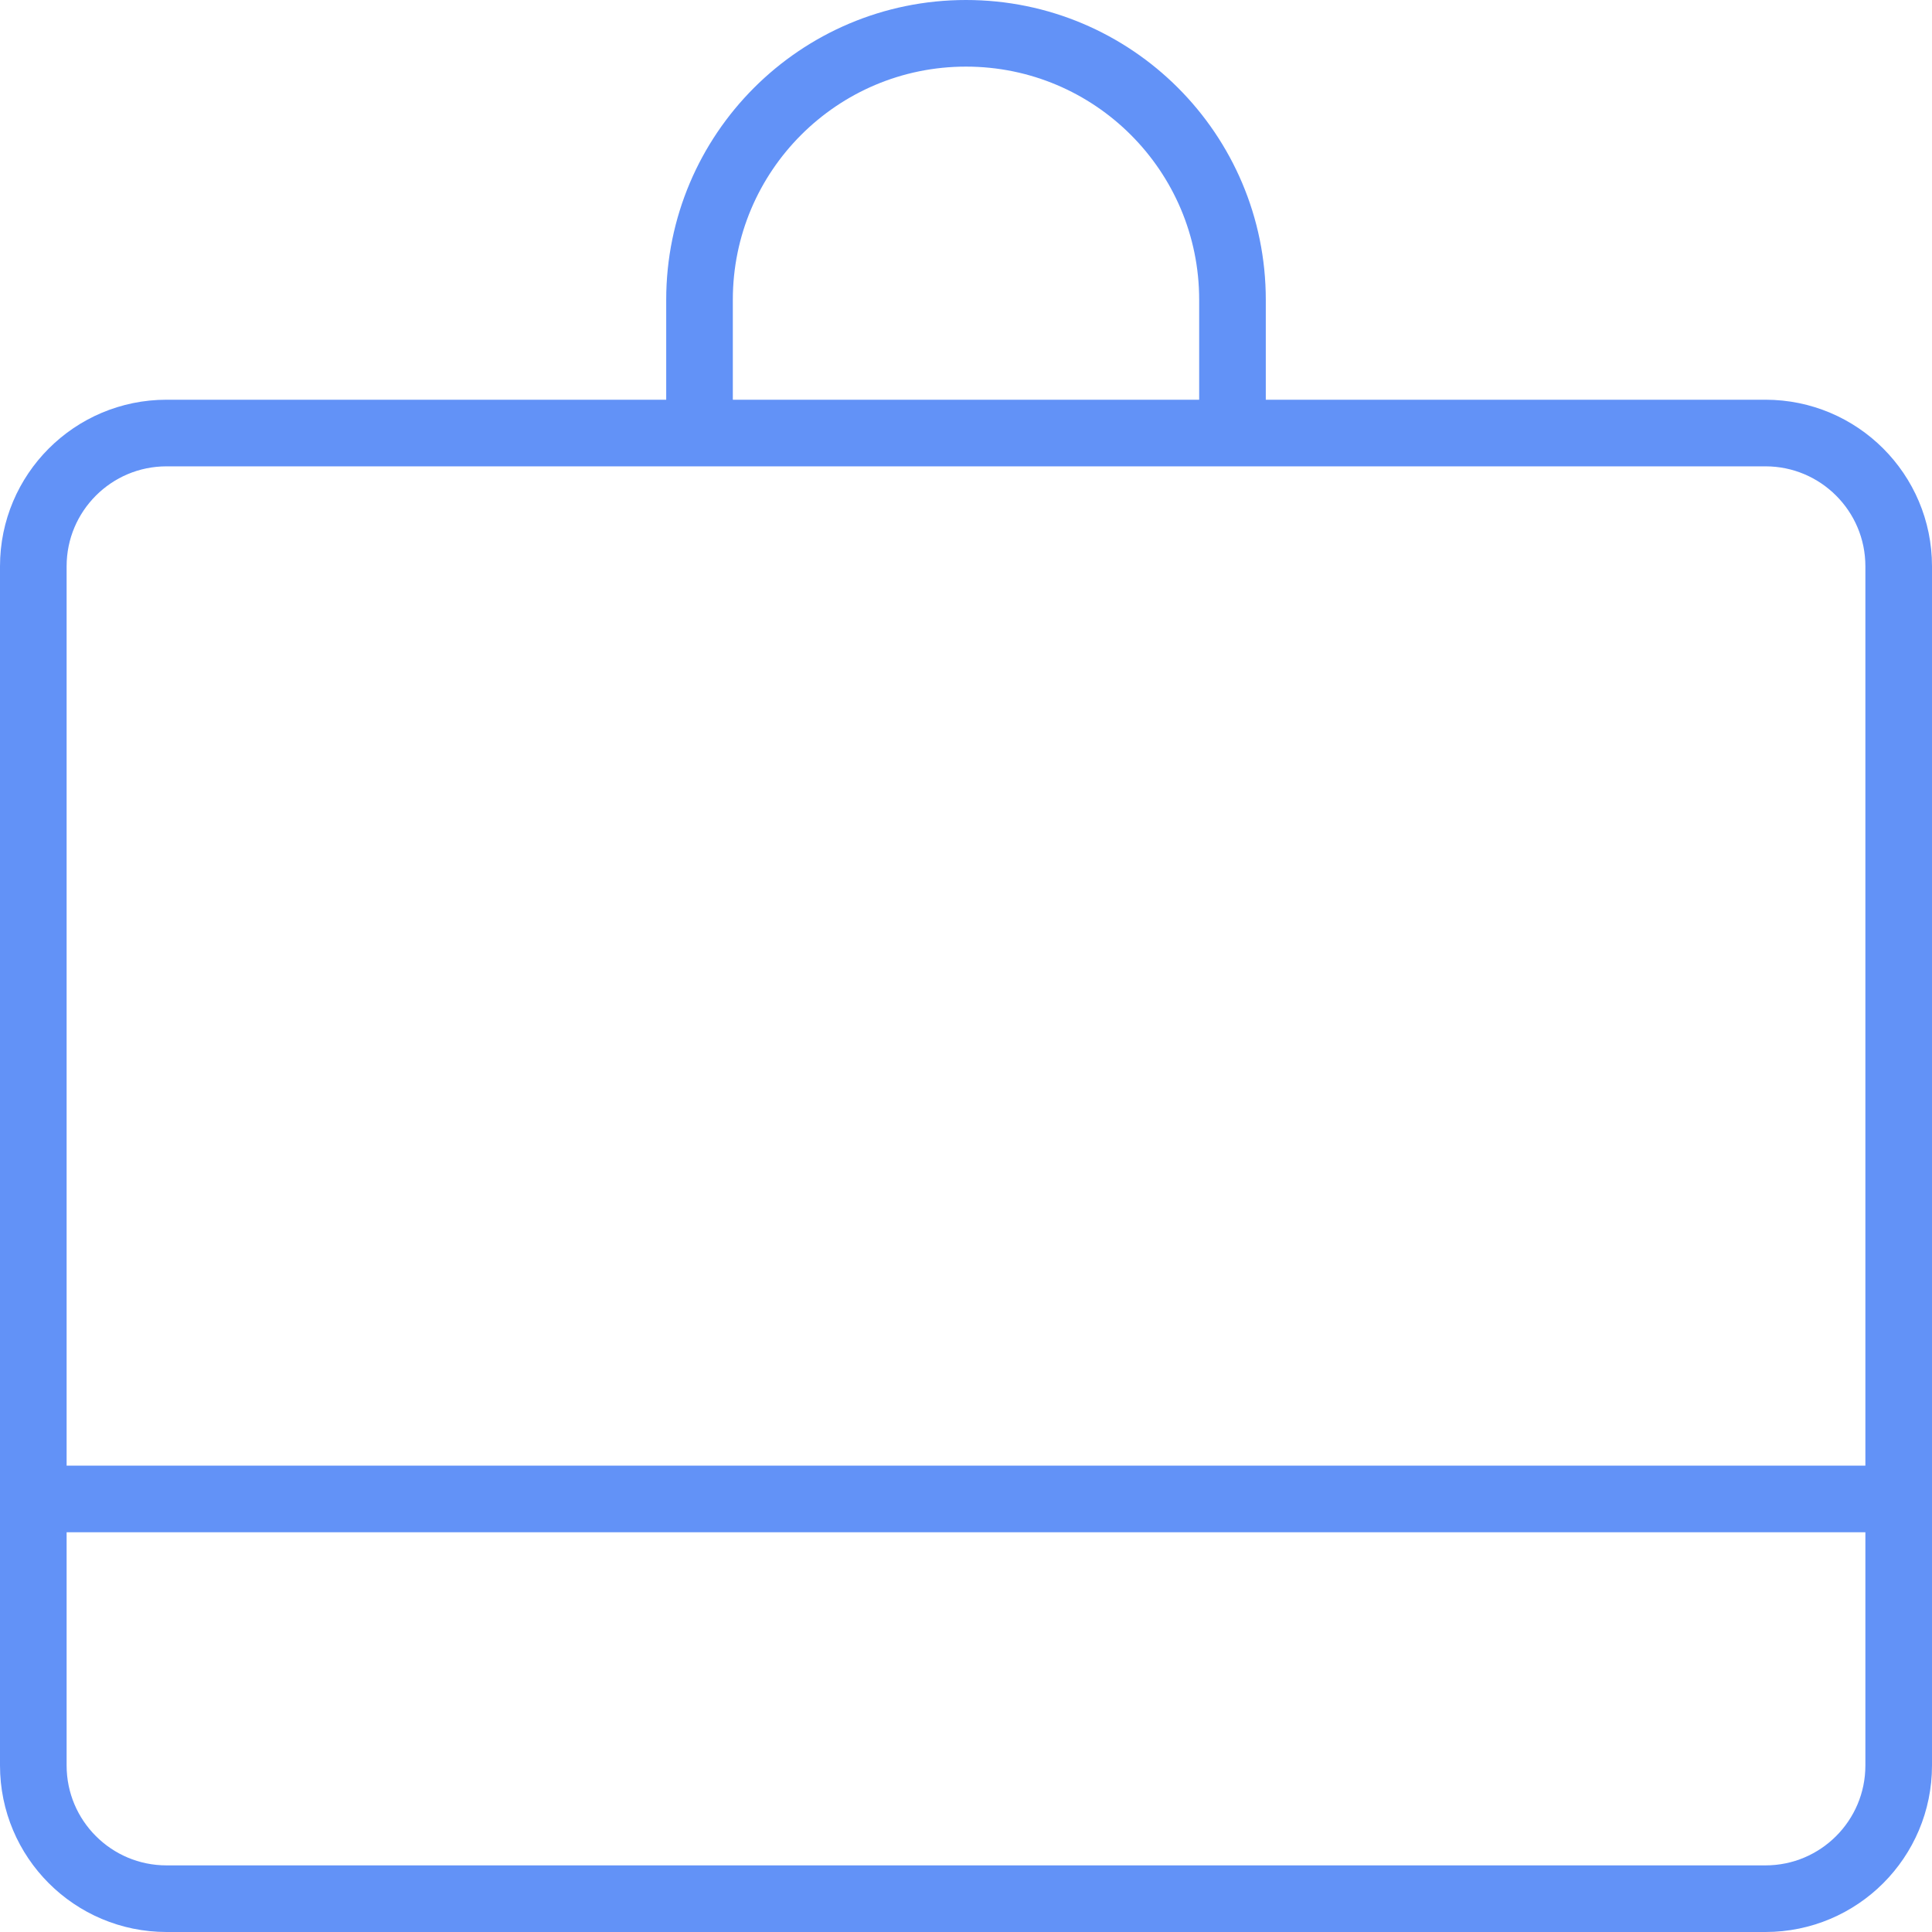 <svg width="58" height="58" viewBox="0 0 58 58" fill="none" xmlns="http://www.w3.org/2000/svg">
<path d="M21 12.167V9C21 4.582 24.582 1 29 1C33.418 1 37 4.582 37 9V12.167M1 45H57M5 13H53C55.209 13 57 14.791 57 17V53C57 55.209 55.209 57 53 57H5C2.791 57 1 55.209 1 53V17C1 14.791 2.791 13 5 13Z" stroke="#6292f7" stroke-width="2"/>
</svg>
